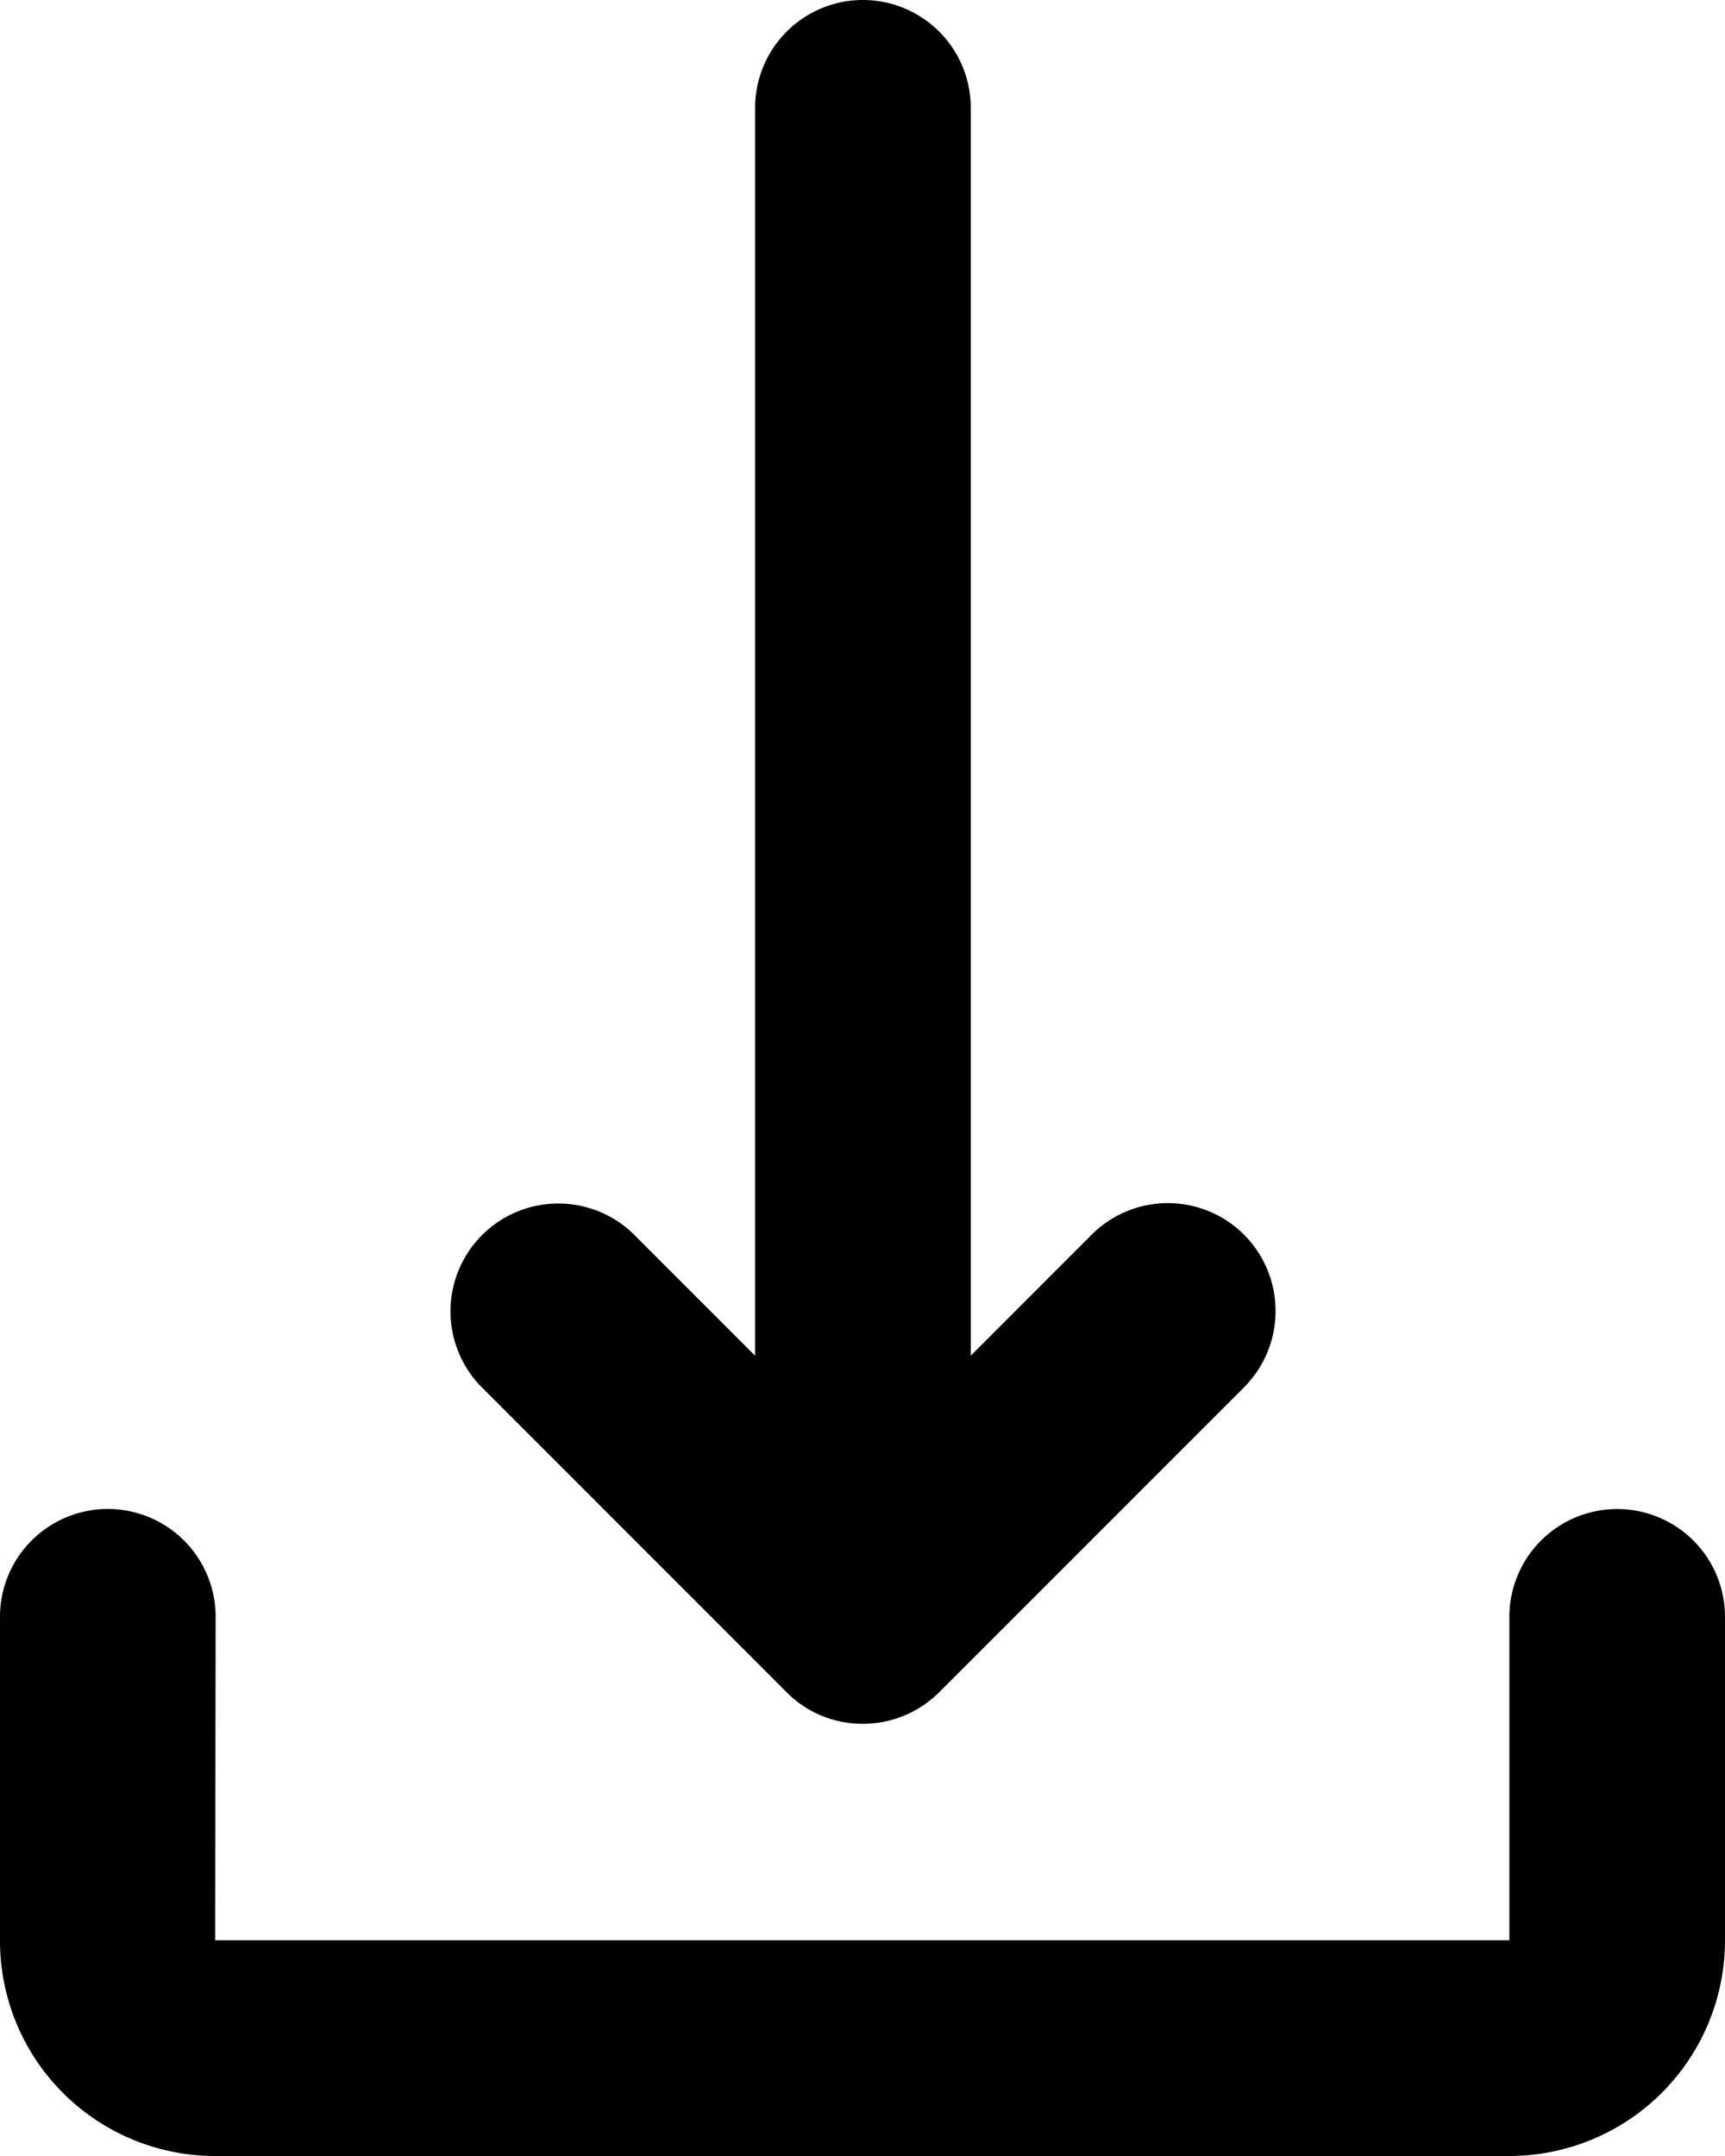 <svg xmlns="http://www.w3.org/2000/svg" viewBox="0 0 32 40"><path fill-rule="nonzero" d="M11.771 22.915l2.237 2.238V2a2 2 0 0 1 4 0v23.152l2.236-2.238a1.999 1.999 0 0 1 2.835-.006 2.007 2.007 0 0 1-.006 2.836l-5.645 5.647c-.396.395-.907.59-1.419.59a1.974 1.974 0 0 1-1.416-.584l-5.65-5.653a2 2 0 1 1 2.828-2.83zM28 36v-6.003a2 2 0 1 1 4 0V36A4.002 4.002 0 0 1 28.009 40H3.99A3.991 3.991 0 0 1 0 35.999v-6.003a2 2 0 1 1 4 0l-.009 6.002H28z"/></svg>